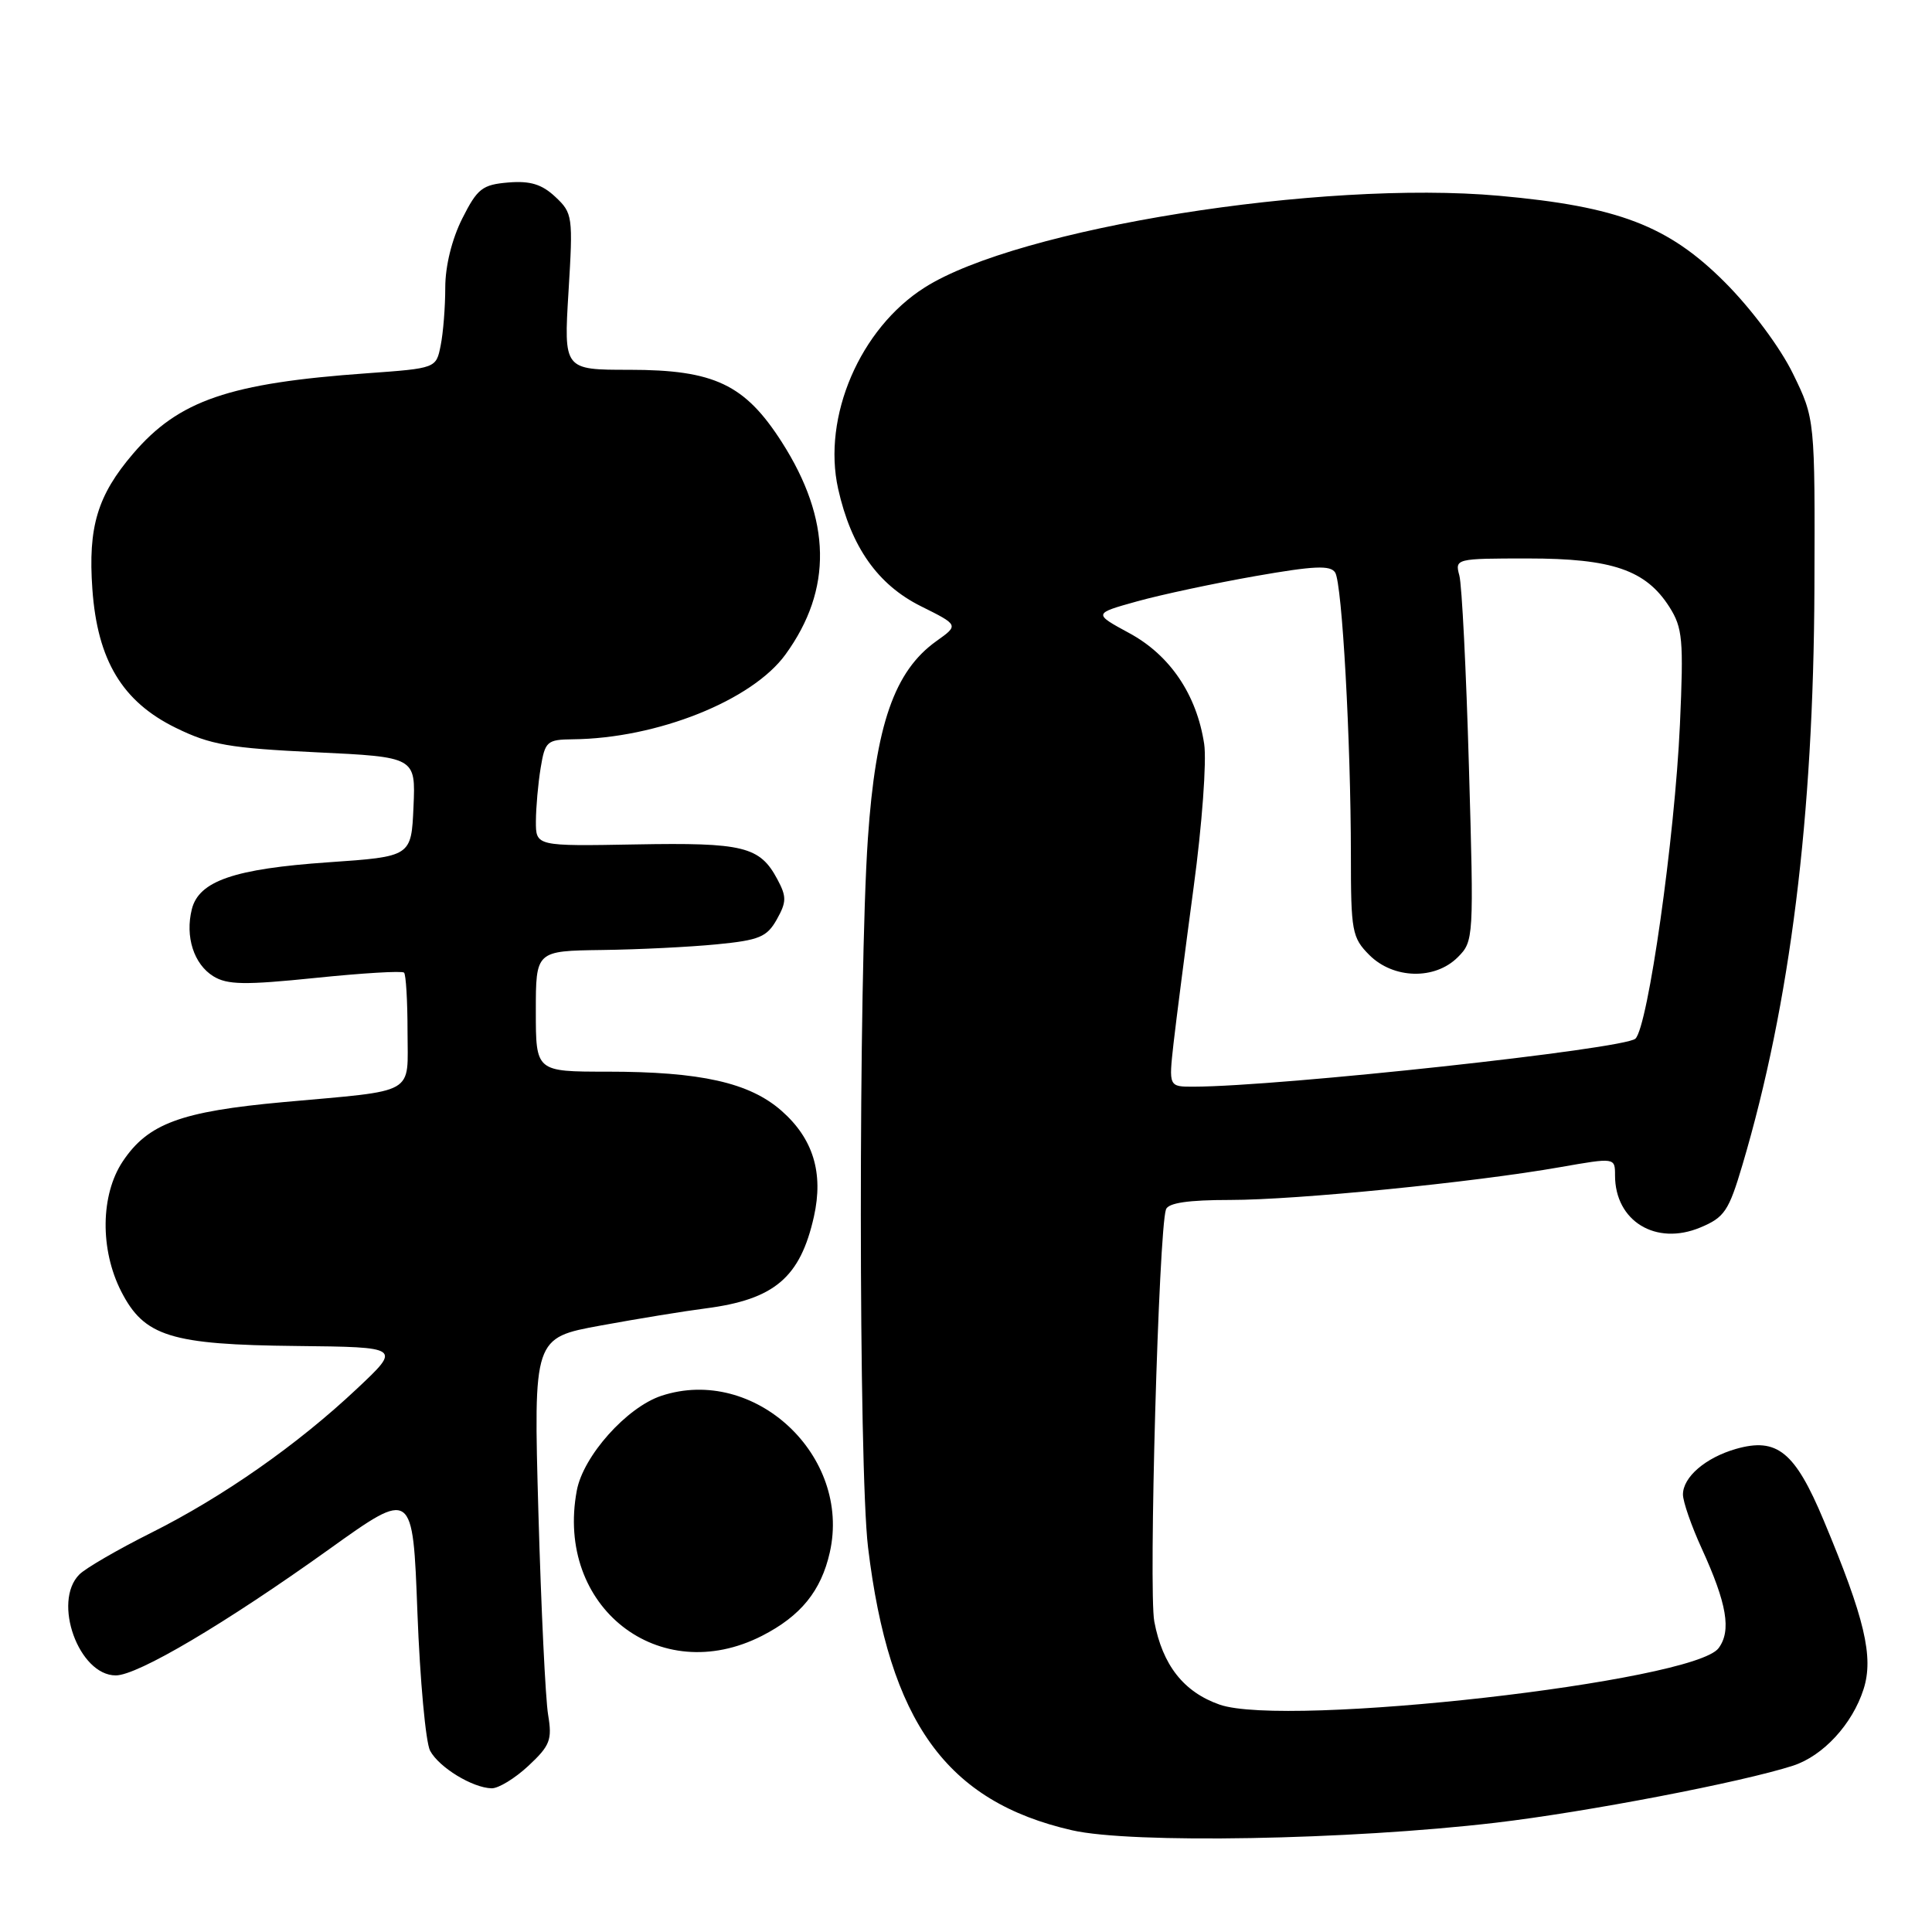 <?xml version="1.0" encoding="UTF-8" standalone="no"?>
<!DOCTYPE svg PUBLIC "-//W3C//DTD SVG 1.1//EN" "http://www.w3.org/Graphics/SVG/1.1/DTD/svg11.dtd" >
<svg xmlns="http://www.w3.org/2000/svg" xmlns:xlink="http://www.w3.org/1999/xlink" version="1.1" viewBox="0 0 256 256">
 <g >
 <path fill="currentColor"
d=" M 198.19 241.52 C 210.19 240.11 230.82 236.15 237.59 233.96 C 241.58 232.66 245.45 228.46 246.93 223.83 C 248.30 219.55 247.09 214.45 241.64 201.44 C 237.84 192.36 235.47 190.43 230.02 191.99 C 225.99 193.15 223.00 195.72 223.00 198.03 C 223.00 198.98 224.12 202.20 225.49 205.19 C 228.83 212.50 229.44 216.08 227.72 218.39 C 224.43 222.84 170.41 228.95 161.60 225.87 C 156.84 224.20 154.04 220.64 152.95 214.86 C 152.18 210.78 153.53 162.99 154.50 160.25 C 154.80 159.39 157.45 159.00 163.00 159.00 C 171.82 159.00 195.29 156.67 206.75 154.65 C 214.00 153.38 214.00 153.38 214.00 155.75 C 214.00 161.81 219.41 165.11 225.30 162.65 C 228.51 161.31 229.07 160.47 230.89 154.33 C 237.22 132.95 240.30 108.22 240.42 78.00 C 240.50 55.50 240.50 55.50 237.57 49.50 C 235.88 46.04 232.07 40.93 228.57 37.42 C 221.07 29.90 214.43 27.36 198.63 25.94 C 175.06 23.83 134.90 30.24 122.53 38.09 C 113.96 43.52 108.93 55.23 111.06 64.78 C 112.78 72.47 116.30 77.47 122.01 80.32 C 127.05 82.83 127.05 82.83 124.09 84.94 C 118.51 88.91 116.03 96.04 115.00 111.09 C 113.74 129.31 113.76 194.54 115.02 205.03 C 117.82 228.19 125.40 238.71 142.05 242.52 C 149.92 244.32 178.68 243.81 198.19 241.52 Z  M 70.02 233.98 C 72.89 231.30 73.18 230.54 72.63 227.23 C 72.28 225.18 71.70 213.10 71.34 200.38 C 70.69 177.27 70.69 177.27 79.59 175.64 C 84.49 174.74 90.75 173.72 93.50 173.37 C 102.62 172.19 106.04 169.28 107.85 161.20 C 109.14 155.41 107.75 150.87 103.55 147.18 C 99.30 143.45 92.84 142.00 80.45 142.00 C 71.00 142.00 71.00 142.00 71.00 134.00 C 71.00 126.00 71.00 126.00 79.75 125.88 C 84.56 125.82 91.41 125.48 94.97 125.13 C 100.62 124.58 101.62 124.16 102.93 121.83 C 104.23 119.51 104.24 118.81 103.00 116.50 C 100.68 112.16 98.52 111.63 84.25 111.89 C 71.00 112.13 71.00 112.13 71.01 108.81 C 71.02 106.99 71.30 103.81 71.64 101.75 C 72.22 98.23 72.48 98.00 75.88 97.96 C 87.05 97.86 99.67 92.82 104.09 86.71 C 110.34 78.09 110.17 68.87 103.60 58.59 C 98.70 50.93 94.64 49.00 83.39 49.00 C 74.70 49.00 74.70 49.00 75.33 38.66 C 75.94 28.67 75.88 28.24 73.59 26.09 C 71.81 24.42 70.27 23.94 67.36 24.18 C 63.91 24.47 63.26 24.97 61.25 28.96 C 59.88 31.69 59.00 35.24 59.00 38.09 C 59.00 40.65 58.73 44.11 58.39 45.78 C 57.79 48.80 57.79 48.80 48.64 49.46 C 30.35 50.76 23.68 53.05 17.64 60.11 C 12.91 65.64 11.65 69.82 12.24 78.07 C 12.91 87.50 16.21 92.98 23.31 96.45 C 27.90 98.70 30.40 99.13 41.85 99.68 C 55.08 100.31 55.08 100.31 54.79 106.91 C 54.50 113.50 54.50 113.50 43.50 114.26 C 31.05 115.12 26.36 116.73 25.42 120.47 C 24.51 124.10 25.68 127.76 28.27 129.36 C 30.12 130.50 32.42 130.54 41.79 129.58 C 48.00 128.94 53.29 128.62 53.54 128.88 C 53.79 129.13 54.00 132.62 54.00 136.65 C 54.00 145.23 55.44 144.41 37.50 146.04 C 23.94 147.28 19.61 148.88 16.26 153.90 C 13.32 158.32 13.23 165.57 16.06 171.12 C 19.11 177.09 22.60 178.18 39.30 178.35 C 53.16 178.50 53.16 178.50 47.31 184.00 C 39.41 191.44 29.55 198.34 19.98 203.13 C 15.61 205.32 11.35 207.79 10.52 208.62 C 6.91 212.23 10.44 222.00 15.34 222.00 C 18.24 222.00 29.85 215.13 43.60 205.29 C 54.70 197.34 54.70 197.34 55.31 213.67 C 55.65 222.65 56.41 230.89 56.99 231.98 C 58.17 234.19 62.61 236.90 65.14 236.96 C 66.05 236.98 68.24 235.64 70.02 233.98 Z  M 100.98 216.75 C 106.10 214.13 108.80 210.81 109.95 205.71 C 112.85 192.88 99.96 180.89 87.64 184.95 C 83.05 186.47 77.29 192.91 76.43 197.50 C 73.54 212.91 87.33 223.72 100.98 216.75 Z  M 155.50 138.25 C 155.86 135.09 157.06 125.78 158.16 117.58 C 159.28 109.33 159.90 100.83 159.56 98.58 C 158.57 92.05 155.04 86.82 149.65 83.90 C 144.86 81.30 144.86 81.30 150.68 79.68 C 153.88 78.79 160.92 77.29 166.32 76.34 C 174.13 74.97 176.30 74.87 176.92 75.87 C 177.84 77.36 178.99 98.06 179.00 113.30 C 179.00 123.42 179.15 124.24 181.45 126.55 C 184.64 129.73 190.13 129.87 193.16 126.84 C 195.28 124.72 195.30 124.35 194.64 101.59 C 194.28 88.89 193.71 77.49 193.37 76.25 C 192.77 74.03 192.89 74.00 202.48 74.00 C 213.63 74.00 218.08 75.53 221.20 80.42 C 222.96 83.20 223.10 84.73 222.60 96.00 C 221.92 110.99 218.37 136.05 216.70 137.63 C 215.25 139.00 169.61 143.96 158.18 143.99 C 154.86 144.00 154.86 144.00 155.50 138.25 Z "/>
</g>
</svg>